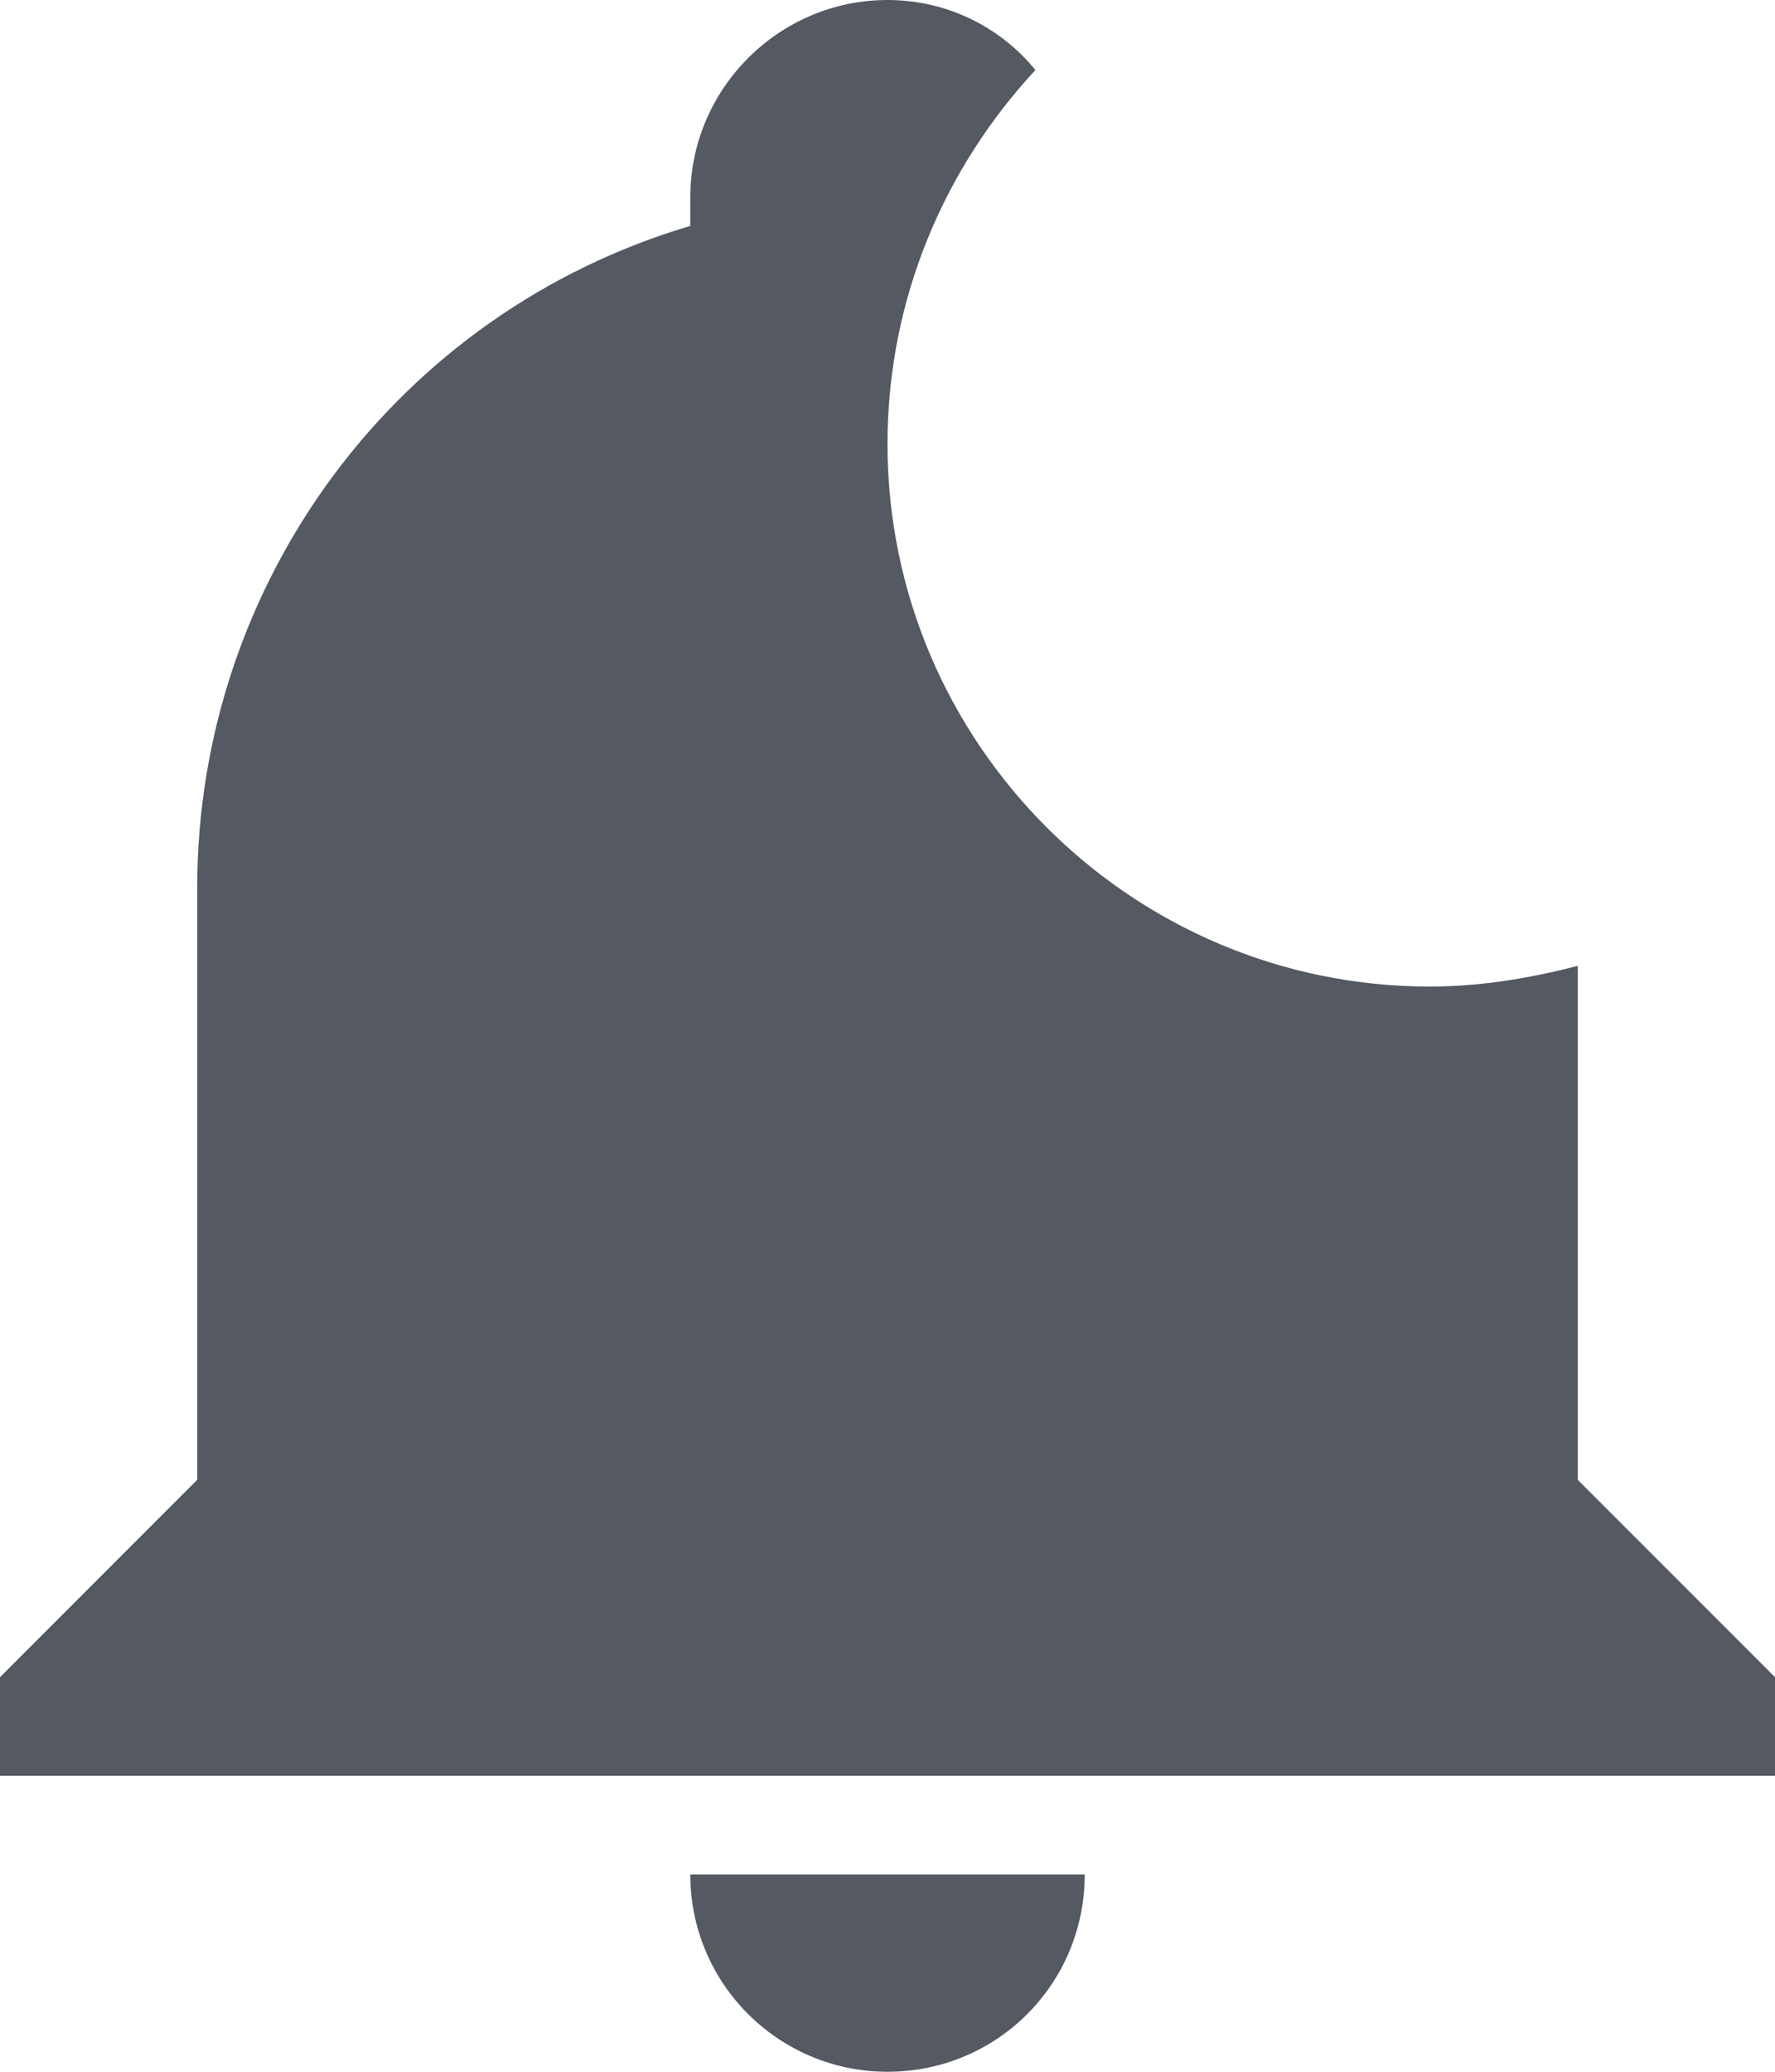 <svg width="18" height="21" viewBox="0 0 18 21" fill="none" xmlns="http://www.w3.org/2000/svg">
<path d="M16 9.79C15.5 9.92 15 10 14.5 10C11.47 10 9 7.53 9 4.5C9 3.03 9.58 1.7 10.5 0.71C10.15 0.28 9.61 0 9 0C7.9 0 7 0.9 7 2V2.29C4.03 3.17 2 5.9 2 9V15L0 17V18H18V17L16 15V9.79ZM9 21C10.11 21 11 20.11 11 19H7C7 20.11 7.9 21 9 21Z" fill="#545962"/>
</svg>

